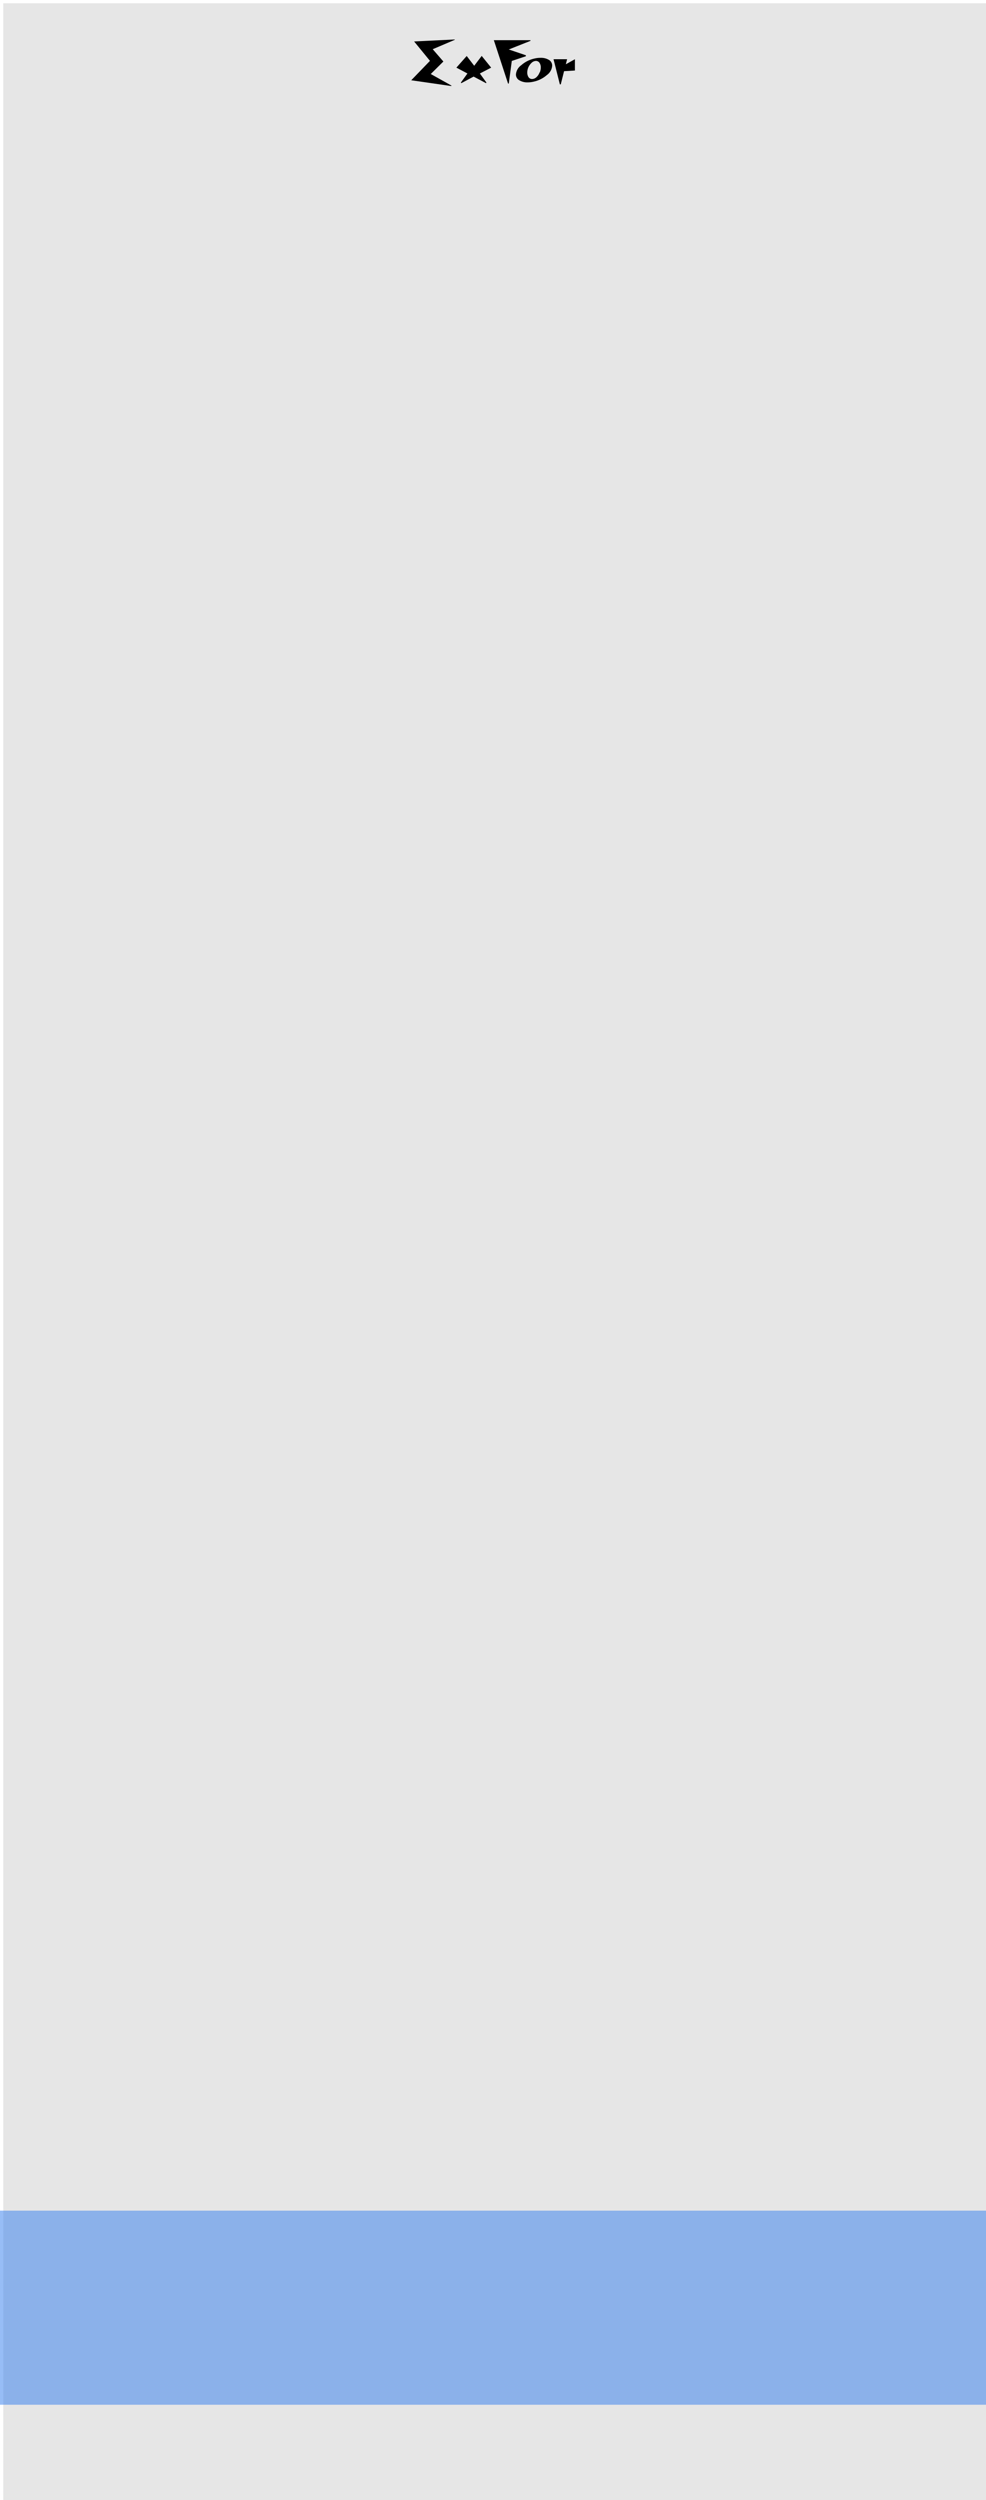 <svg id="Layer_1" data-name="Layer 1" xmlns="http://www.w3.org/2000/svg" width="150" height="380" viewBox="0 0 150 380">
  <title>mix4_panel</title>
  <rect x="0.5" y="0.5" width="150" height="380" style="fill: #e6e6e6"/>
  <rect y="336" width="150" height="29.5" style="fill: #307dee;opacity: 0.5"/>
  <g>
    <path d="M69.19,6.05,65.83,7.48l1.62,1.87-1.92,1.9L68.67,13l0,.08-6.11-.88,2.85-2.95L63,6.3,69.18,6Z"/>
    <path d="M74.72,10.28,73,11.17l1,1.38-.07.09-1.88-1-1.87,1-.07-.09,1-1.38-1.68-.89L71,8.51,72.14,10l1.14-1.5Z"/>
    <path d="M80.7,6.21,77.4,7.52,80,8.4v.15l-2.14.71-.46,3.44h-.11L75.13,6.11H80.7Z"/>
    <path d="M84,10a1.91,1.91,0,0,1-.81,1.41,4.49,4.49,0,0,1-2,1,4,4,0,0,1-.95.11A2.32,2.32,0,0,1,79,12.2a1,1,0,0,1-.51-.88,1.91,1.91,0,0,1,.81-1.41,4.49,4.49,0,0,1,1.95-1,4,4,0,0,1,1-.12,2.32,2.32,0,0,1,1.3.34A1,1,0,0,1,84,10Zm-1.88,1a1.93,1.93,0,0,0,.15-.75,1.24,1.24,0,0,0-.17-.66.65.65,0,0,0-.57-.33,1,1,0,0,0-.66.29,2.08,2.08,0,0,0-.51.73,2,2,0,0,0-.15.74,1.28,1.28,0,0,0,.17.67.64.64,0,0,0,.57.32,1,1,0,0,0,.66-.28A1.78,1.78,0,0,0,82.09,11Z"/>
    <path d="M87.46,10.72l-1.65.1-.5,2h-.14L84.21,9h2.06l-.19.77L87.46,9Z"/>
  </g>
</svg>
